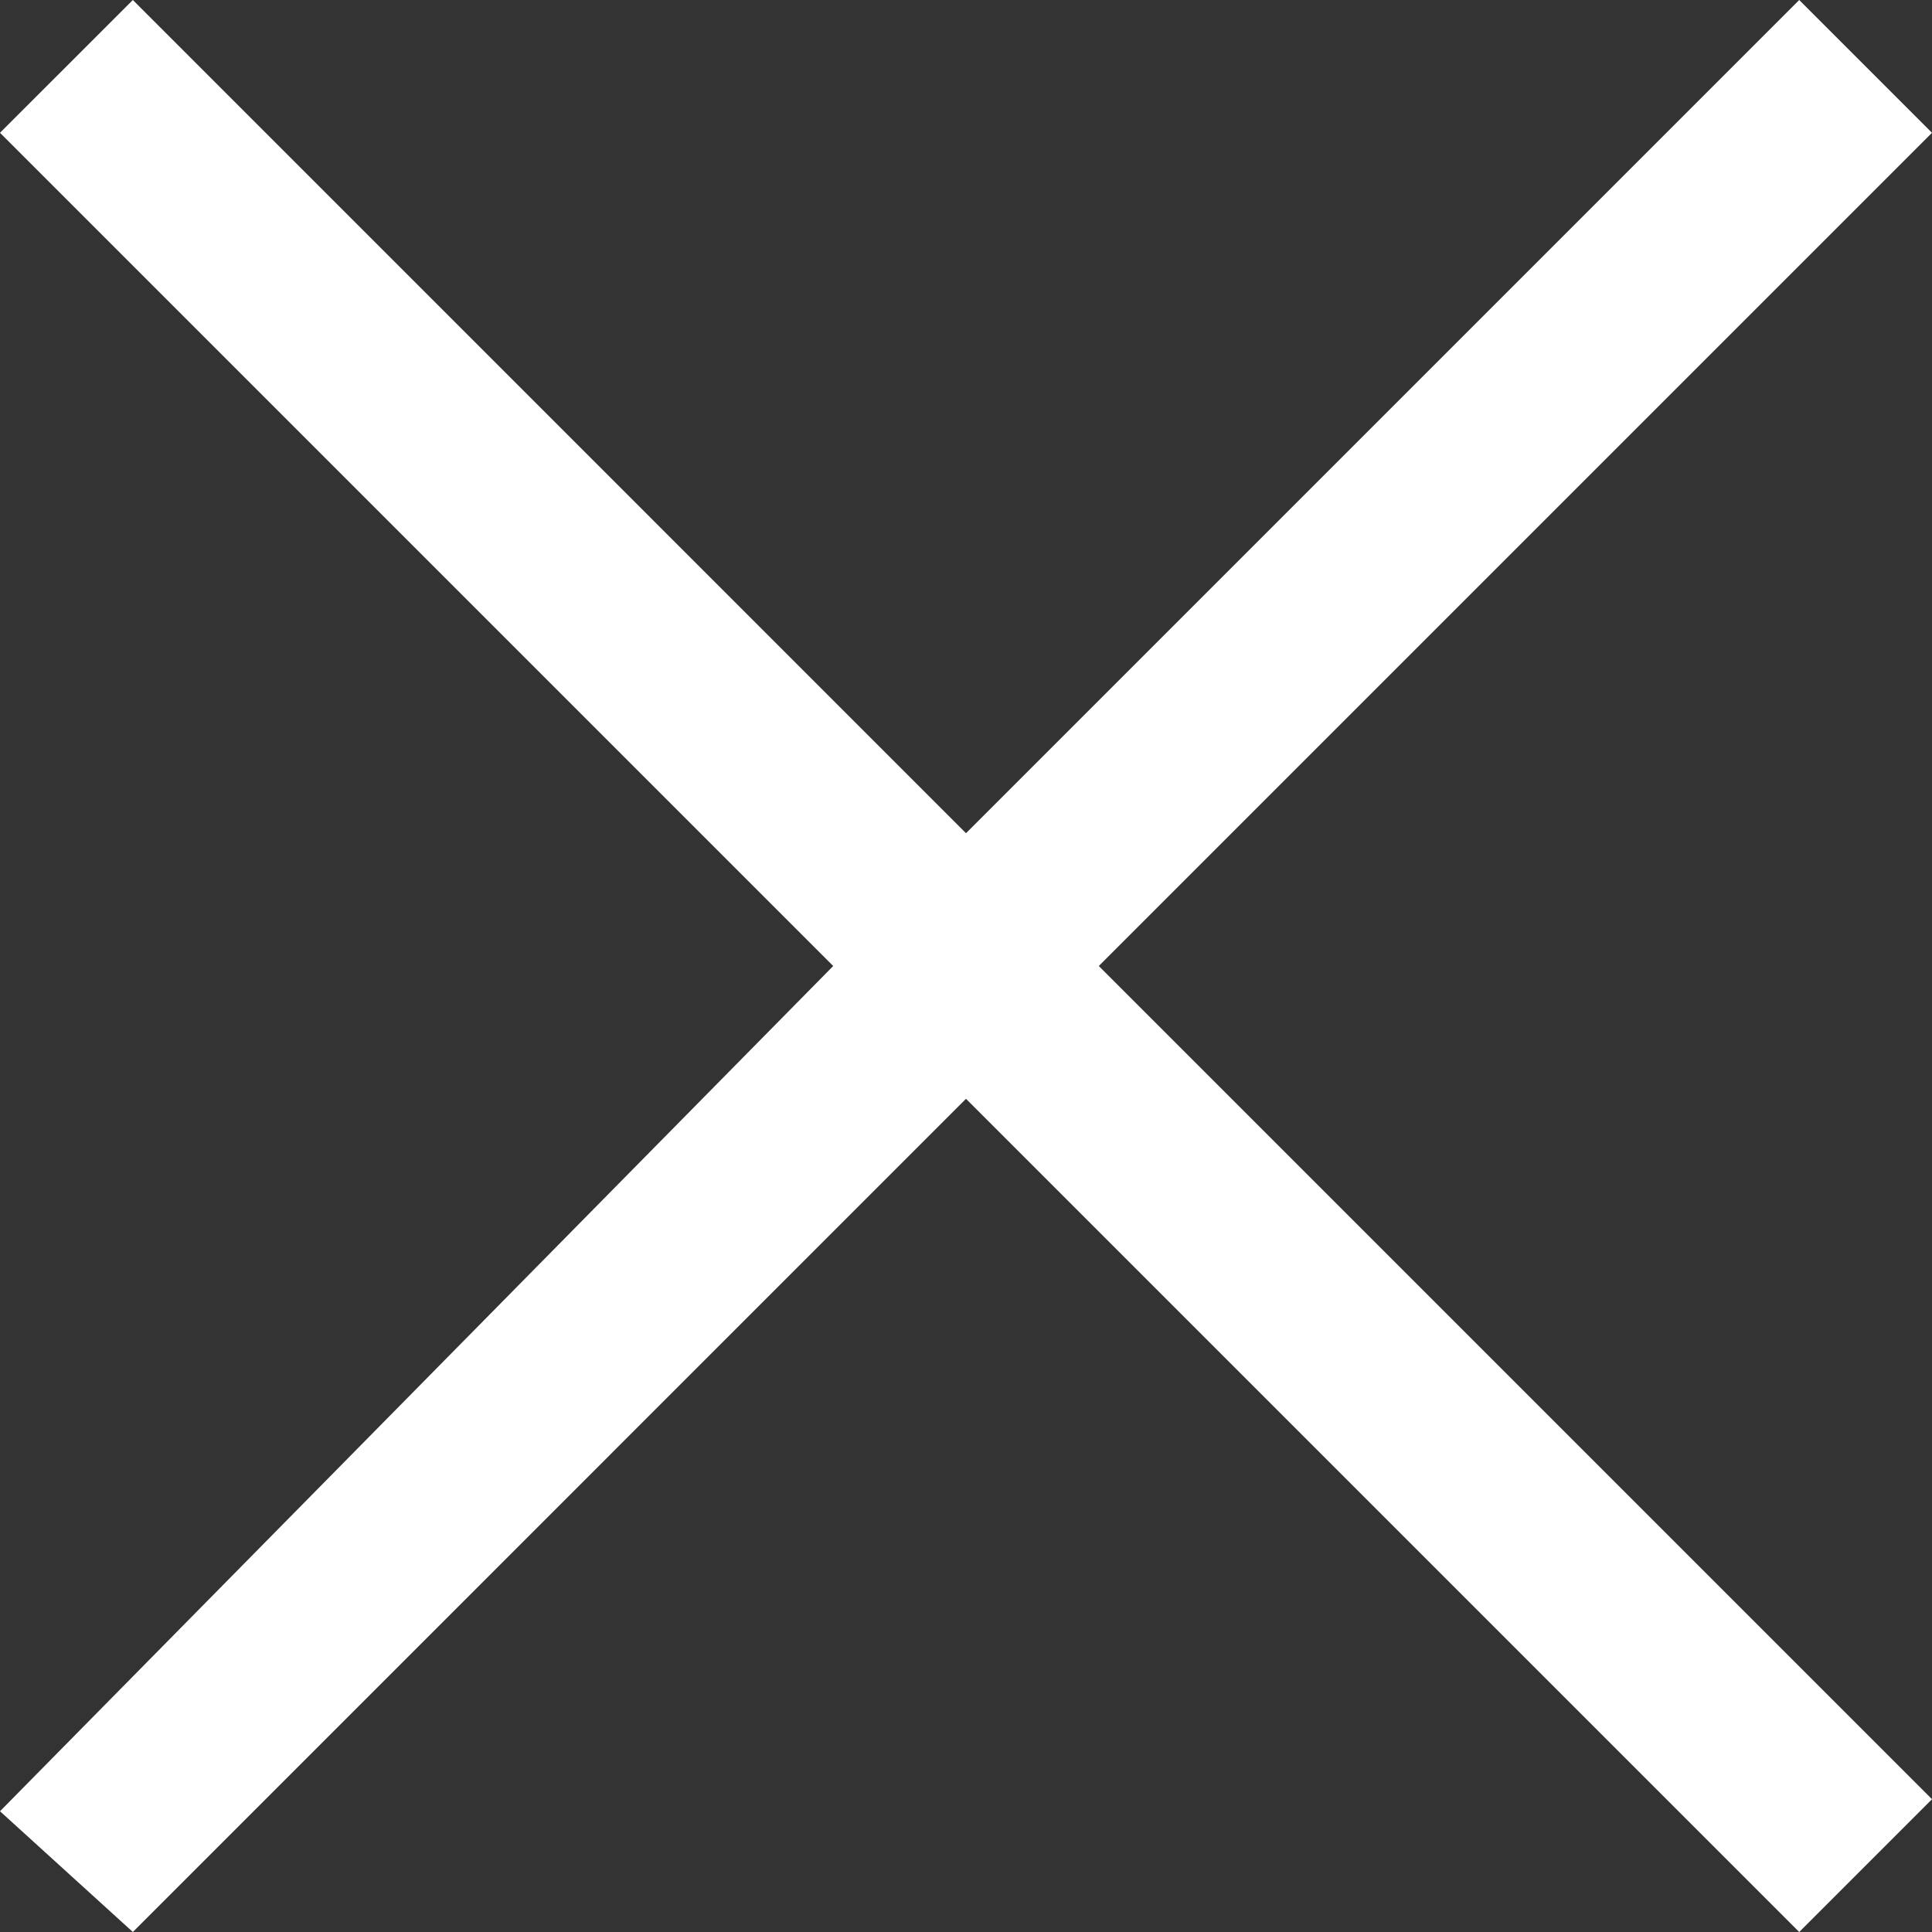 <svg width="30" height="30" viewBox="0 0 30 30" fill="none" xmlns="http://www.w3.org/2000/svg">
<rect x="0" y="0" width="30" height="30" fill="#333333" stroke="none"/>
<path d="M27.938 30L30 27.938L17.062 15L30 2.062L27.938 0L15 12.938L2.063 0L0 2.062L12.938 15L0 28.125L2.063 30L15 17.062L27.938 30Z" fill="white"/>
</svg>
